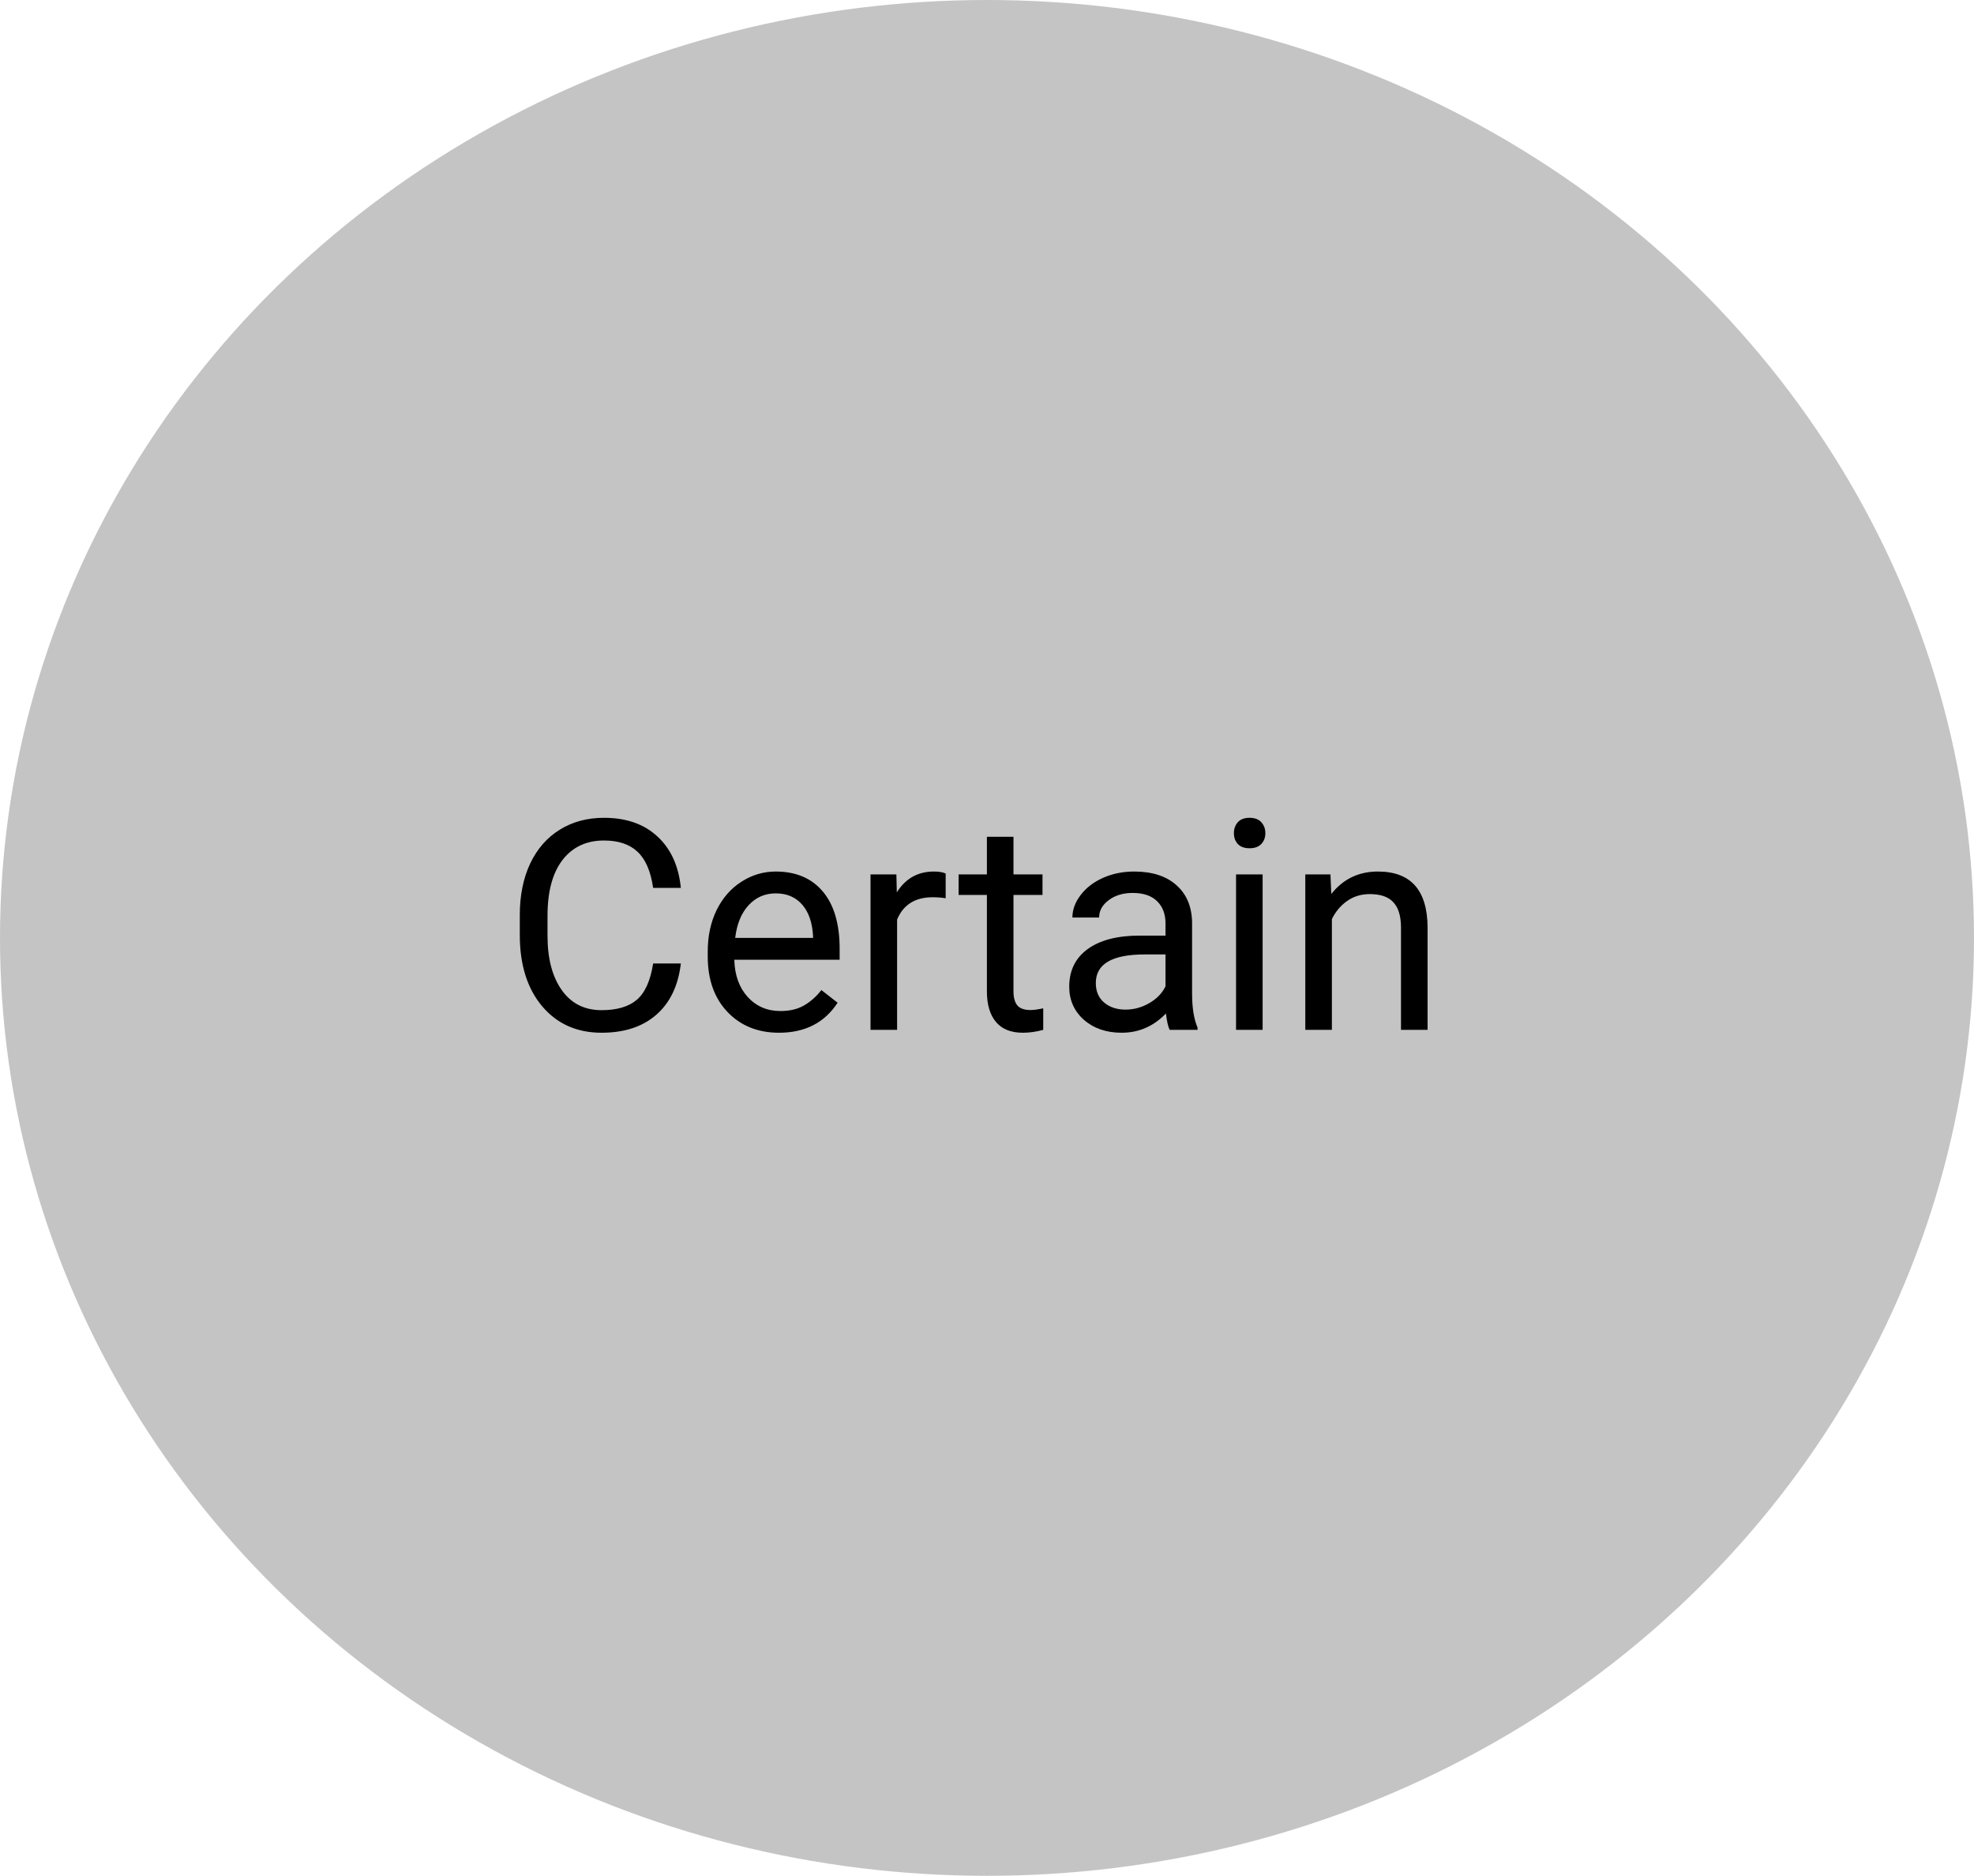 <svg width="161" height="153" viewBox="0 0 161 153" fill="none" xmlns="http://www.w3.org/2000/svg">
<ellipse cx="80.5" cy="76.5" rx="80.5" ry="76.5" fill="#C4C4C4"/>
<path d="M55.531 78.586C55.32 80.391 54.652 81.785 53.527 82.769C52.41 83.746 50.922 84.234 49.062 84.234C47.047 84.234 45.43 83.512 44.211 82.066C43 80.621 42.395 78.688 42.395 76.266V74.625C42.395 73.039 42.676 71.644 43.238 70.441C43.809 69.238 44.613 68.316 45.652 67.676C46.691 67.027 47.895 66.703 49.262 66.703C51.074 66.703 52.527 67.211 53.621 68.227C54.715 69.234 55.352 70.633 55.531 72.422H53.27C53.074 71.062 52.648 70.078 51.992 69.469C51.344 68.859 50.434 68.555 49.262 68.555C47.824 68.555 46.695 69.086 45.875 70.148C45.062 71.211 44.656 72.723 44.656 74.684V76.336C44.656 78.188 45.043 79.66 45.816 80.754C46.59 81.848 47.672 82.394 49.062 82.394C50.312 82.394 51.27 82.113 51.934 81.551C52.605 80.981 53.051 79.992 53.27 78.586H55.531ZM63.535 84.234C61.816 84.234 60.418 83.672 59.34 82.547C58.262 81.414 57.723 79.902 57.723 78.012V77.613C57.723 76.356 57.961 75.234 58.438 74.25C58.922 73.258 59.594 72.484 60.453 71.93C61.32 71.367 62.258 71.086 63.266 71.086C64.914 71.086 66.195 71.629 67.109 72.715C68.023 73.801 68.481 75.356 68.481 77.379V78.281H59.891C59.922 79.531 60.285 80.543 60.98 81.316C61.684 82.082 62.574 82.465 63.652 82.465C64.418 82.465 65.066 82.309 65.598 81.996C66.129 81.684 66.594 81.269 66.992 80.754L68.316 81.785C67.254 83.418 65.66 84.234 63.535 84.234ZM63.266 72.867C62.391 72.867 61.656 73.188 61.062 73.828C60.469 74.461 60.102 75.352 59.961 76.5H66.312V76.336C66.25 75.234 65.953 74.383 65.422 73.781C64.891 73.172 64.172 72.867 63.266 72.867ZM77.129 73.266C76.801 73.211 76.445 73.184 76.062 73.184C74.641 73.184 73.676 73.789 73.168 75V84H71V71.32H73.109L73.144 72.785C73.856 71.652 74.863 71.086 76.168 71.086C76.59 71.086 76.91 71.141 77.129 71.25V73.266ZM82.66 68.25V71.32H85.027V72.996H82.66V80.859C82.66 81.367 82.766 81.75 82.977 82.008C83.188 82.258 83.547 82.383 84.055 82.383C84.305 82.383 84.648 82.336 85.086 82.242V84C84.516 84.156 83.961 84.234 83.422 84.234C82.453 84.234 81.723 83.941 81.231 83.356C80.738 82.769 80.492 81.938 80.492 80.859V72.996H78.184V71.32H80.492V68.25H82.66ZM95.398 84C95.273 83.75 95.172 83.305 95.094 82.664C94.086 83.711 92.883 84.234 91.484 84.234C90.234 84.234 89.207 83.883 88.402 83.18C87.606 82.469 87.207 81.57 87.207 80.484C87.207 79.164 87.707 78.141 88.707 77.414C89.715 76.68 91.129 76.312 92.949 76.312H95.059V75.316C95.059 74.559 94.832 73.957 94.379 73.512C93.926 73.059 93.258 72.832 92.375 72.832C91.602 72.832 90.953 73.027 90.43 73.418C89.906 73.809 89.644 74.281 89.644 74.836H87.465C87.465 74.203 87.688 73.594 88.133 73.008C88.586 72.414 89.195 71.945 89.961 71.602C90.734 71.258 91.582 71.086 92.504 71.086C93.965 71.086 95.109 71.453 95.938 72.188C96.766 72.914 97.195 73.918 97.227 75.199V81.035C97.227 82.199 97.375 83.125 97.672 83.812V84H95.398ZM91.801 82.348C92.481 82.348 93.125 82.172 93.734 81.82C94.344 81.469 94.785 81.012 95.059 80.449V77.848H93.359C90.703 77.848 89.375 78.625 89.375 80.18C89.375 80.859 89.602 81.391 90.055 81.773C90.508 82.156 91.09 82.348 91.801 82.348ZM102.98 84H100.812V71.32H102.98V84ZM100.637 67.957C100.637 67.606 100.742 67.309 100.953 67.066C101.172 66.824 101.492 66.703 101.914 66.703C102.336 66.703 102.656 66.824 102.875 67.066C103.094 67.309 103.203 67.606 103.203 67.957C103.203 68.309 103.094 68.602 102.875 68.836C102.656 69.07 102.336 69.188 101.914 69.188C101.492 69.188 101.172 69.07 100.953 68.836C100.742 68.602 100.637 68.309 100.637 67.957ZM108.512 71.32L108.582 72.914C109.551 71.695 110.816 71.086 112.379 71.086C115.059 71.086 116.41 72.598 116.434 75.621V84H114.266V75.609C114.258 74.695 114.047 74.019 113.633 73.582C113.227 73.144 112.59 72.926 111.723 72.926C111.02 72.926 110.402 73.113 109.871 73.488C109.34 73.863 108.926 74.356 108.629 74.965V84H106.461V71.32H108.512Z" fill="black"/>
</svg>

